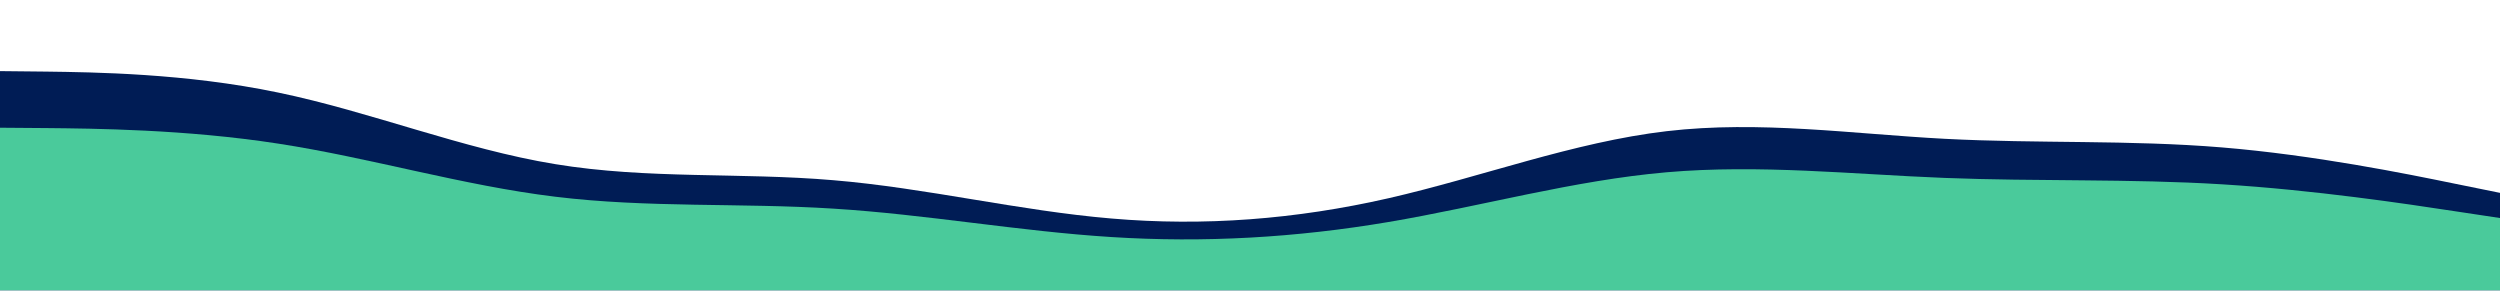 <svg width="1440" height="168" viewBox="0 0 1440 168" fill="none" xmlns="http://www.w3.org/2000/svg">
<g clipPath="url(#clip0_14_43)">
<path d="M0 40.962L26.7 41.243C53.55 41.617 106.95 42.178 160.2 53.305C213.45 64.338 266.55 85.844 319.8 94.54C373.05 103.329 426.45 99.215 480 103.797C533.55 108.285 586.95 121.376 640.2 125.864C693.45 130.446 746.55 126.331 799.8 114.176C853.05 102.02 906.45 81.823 960 75.559C1013.55 69.294 1066.95 77.148 1120.2 79.953C1173.45 82.759 1226.55 80.514 1279.8 84.909C1333.05 89.304 1386.45 100.15 1413.3 105.667L1440 111.09V167.193H1413.3C1386.45 167.193 1333.05 167.193 1279.8 167.193C1226.55 167.193 1173.45 167.193 1120.2 167.193C1066.95 167.193 1013.55 167.193 960 167.193C906.45 167.193 853.05 167.193 799.8 167.193C746.55 167.193 693.45 167.193 640.2 167.193C586.95 167.193 533.55 167.193 480 167.193C426.45 167.193 373.05 167.193 319.8 167.193C266.55 167.193 213.45 167.193 160.2 167.193C106.95 167.193 53.55 167.193 26.7 167.193H0V40.962Z" fill="#001C55"/>
<path d="M0 73.565L26.7 73.773C53.55 74.05 106.95 74.467 160.2 82.72C213.45 90.903 266.55 106.855 319.8 113.305C373.05 119.824 426.45 116.773 480 120.171C533.55 123.5 586.95 133.209 640.2 136.538C693.45 139.937 746.55 136.885 799.8 127.869C853.05 118.853 906.45 103.873 960 99.226C1013.55 94.579 1066.95 100.405 1120.2 102.486C1173.45 104.566 1226.55 102.902 1279.8 106.161C1333.05 109.421 1386.45 117.466 1413.3 121.558L1440 125.581V167.193H1413.3C1386.45 167.193 1333.05 167.193 1279.8 167.193C1226.55 167.193 1173.45 167.193 1120.2 167.193C1066.95 167.193 1013.55 167.193 960 167.193C906.45 167.193 853.05 167.193 799.8 167.193C746.55 167.193 693.45 167.193 640.2 167.193C586.95 167.193 533.55 167.193 480 167.193C426.45 167.193 373.05 167.193 319.8 167.193C266.55 167.193 213.45 167.193 160.2 167.193C106.95 167.193 53.55 167.193 26.7 167.193H0V73.565Z" fill="#4ACA9B"/>
</g>
<defs>
<clipPath id="clip0_14_43">
<rect width="1440" height="167.193" fill="white"/>
</clipPath>
</defs>
</svg>
